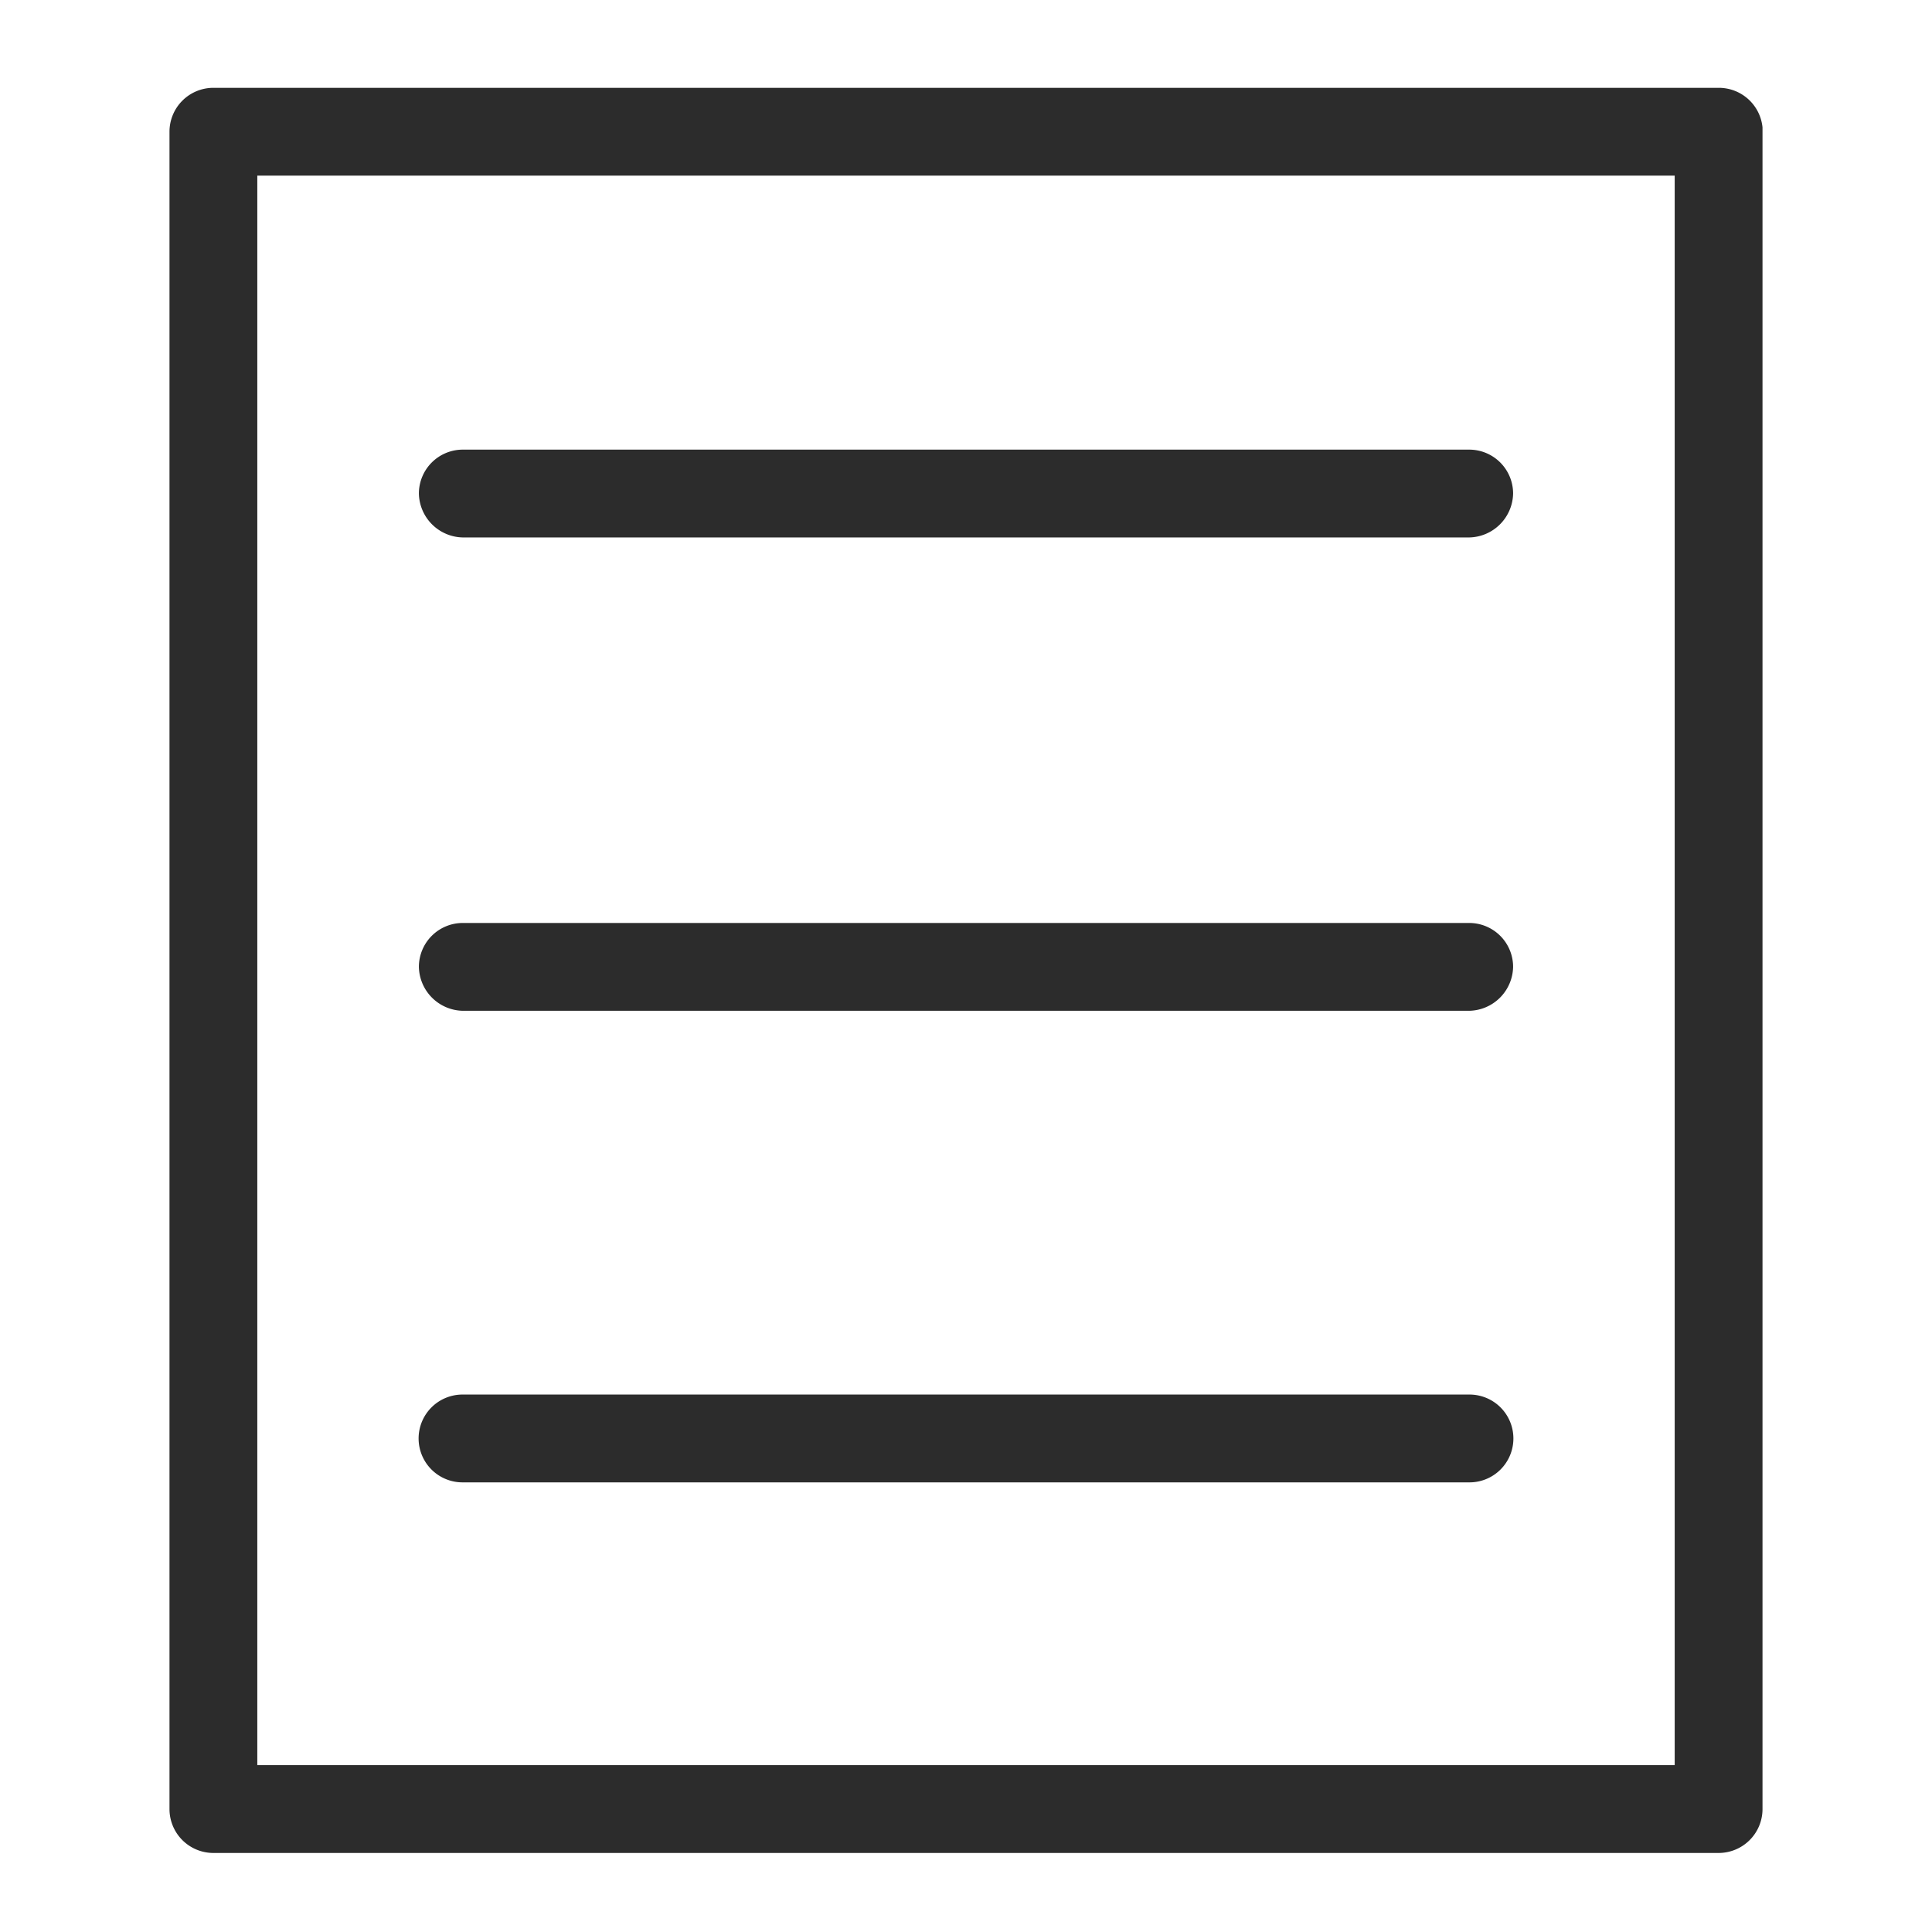 <svg xmlns="http://www.w3.org/2000/svg" width="200" height="200" class="icon" viewBox="0 0 1024 1024"><path fill="#2c2c2c" d="M245.295 284.858h533.41a23.74 23.74 0 0 0 23.273-23.273 23.273 23.273 0 0 0-23.273-23.272h-533.41a23.273 23.273 0 0 0-23.273 23.272 23.74 23.74 0 0 0 23.273 23.273m533.41 204.335h-533.41a23.273 23.273 0 0 0-23.273 23.272 23.74 23.74 0 0 0 23.273 23.273h533.41a23.74 23.74 0 0 0 23.273-23.273 23.273 23.273 0 0 0-23.273-23.272m0 249.949h-533.41a23.273 23.273 0 1 0 0 46.545h533.41a23.273 23.273 0 1 0 0-46.545"/><path fill="#2c2c2c" d="M910.895 46.545h-797.79a23.273 23.273 0 0 0-23.272 23.273v889.018a23.273 23.273 0 0 0 23.272 23.273h797.79a23.273 23.273 0 0 0 23.272-23.273V67.491a23.273 23.273 0 0 0-23.272-20.946M136.378 93.091h751.244v842.473H136.378z"/></svg>